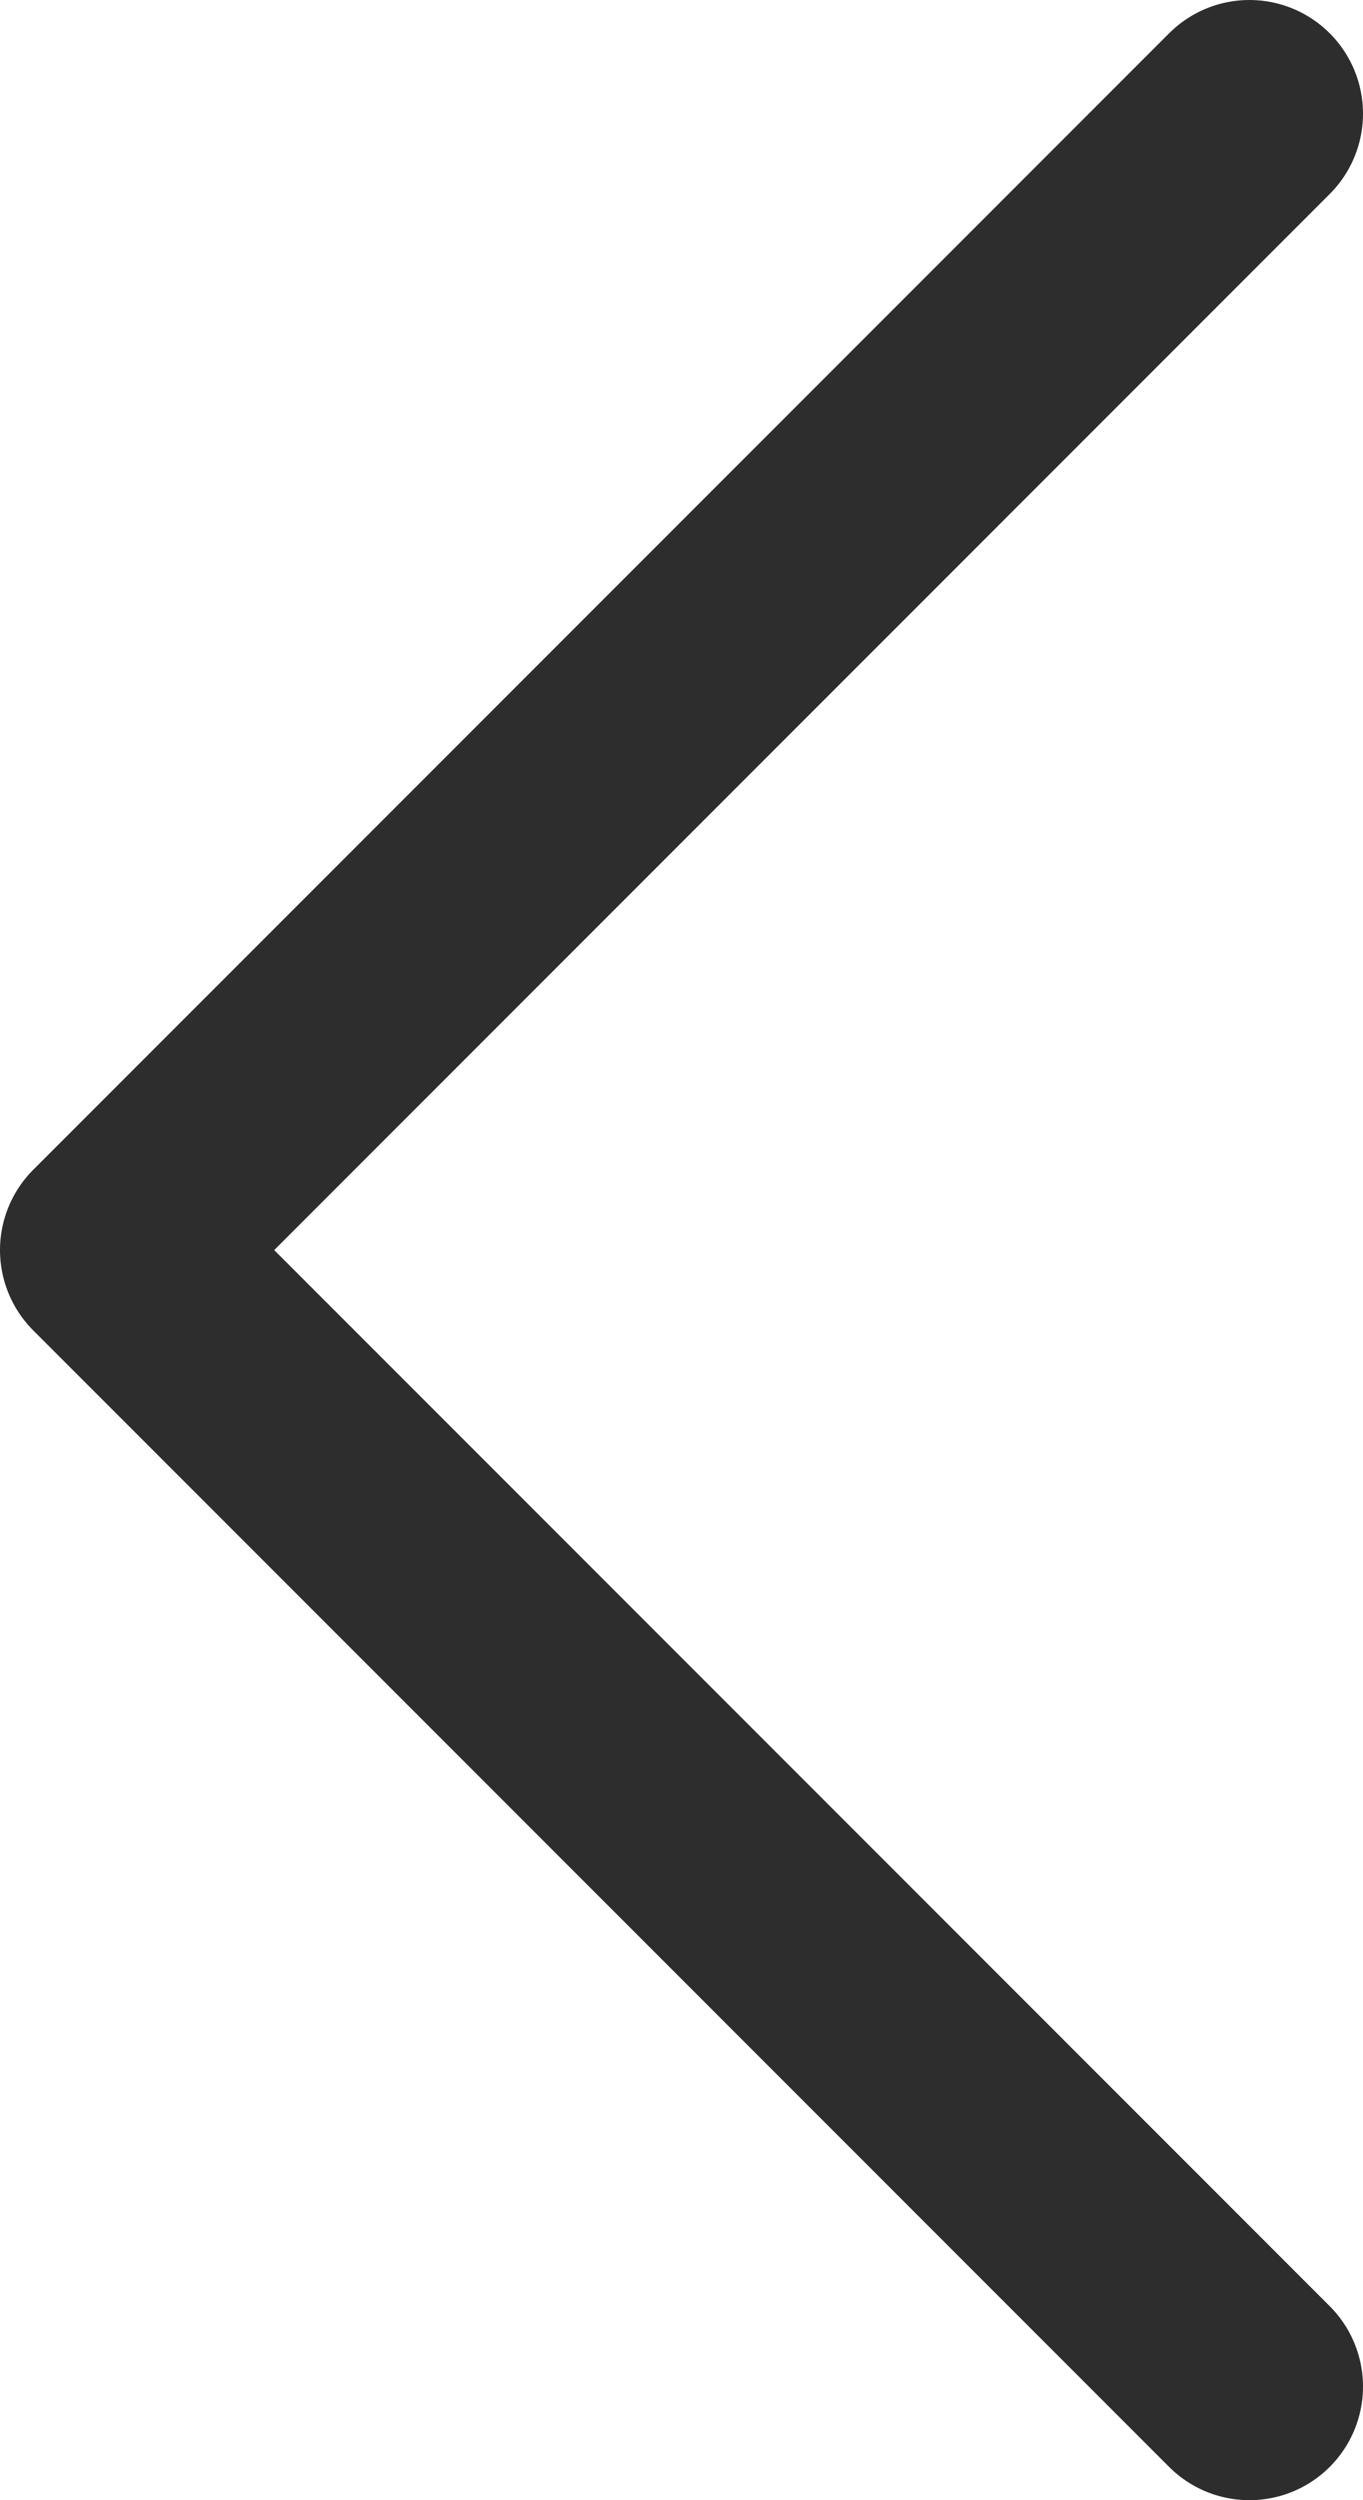 <svg width="12" height="22" viewBox="0 0 12 22" fill="none" xmlns="http://www.w3.org/2000/svg">
<path d="M11 21L1 11L11 1" stroke="#2D2D2D" stroke-width="2" stroke-linecap="round" stroke-linejoin="round"/>
</svg>
